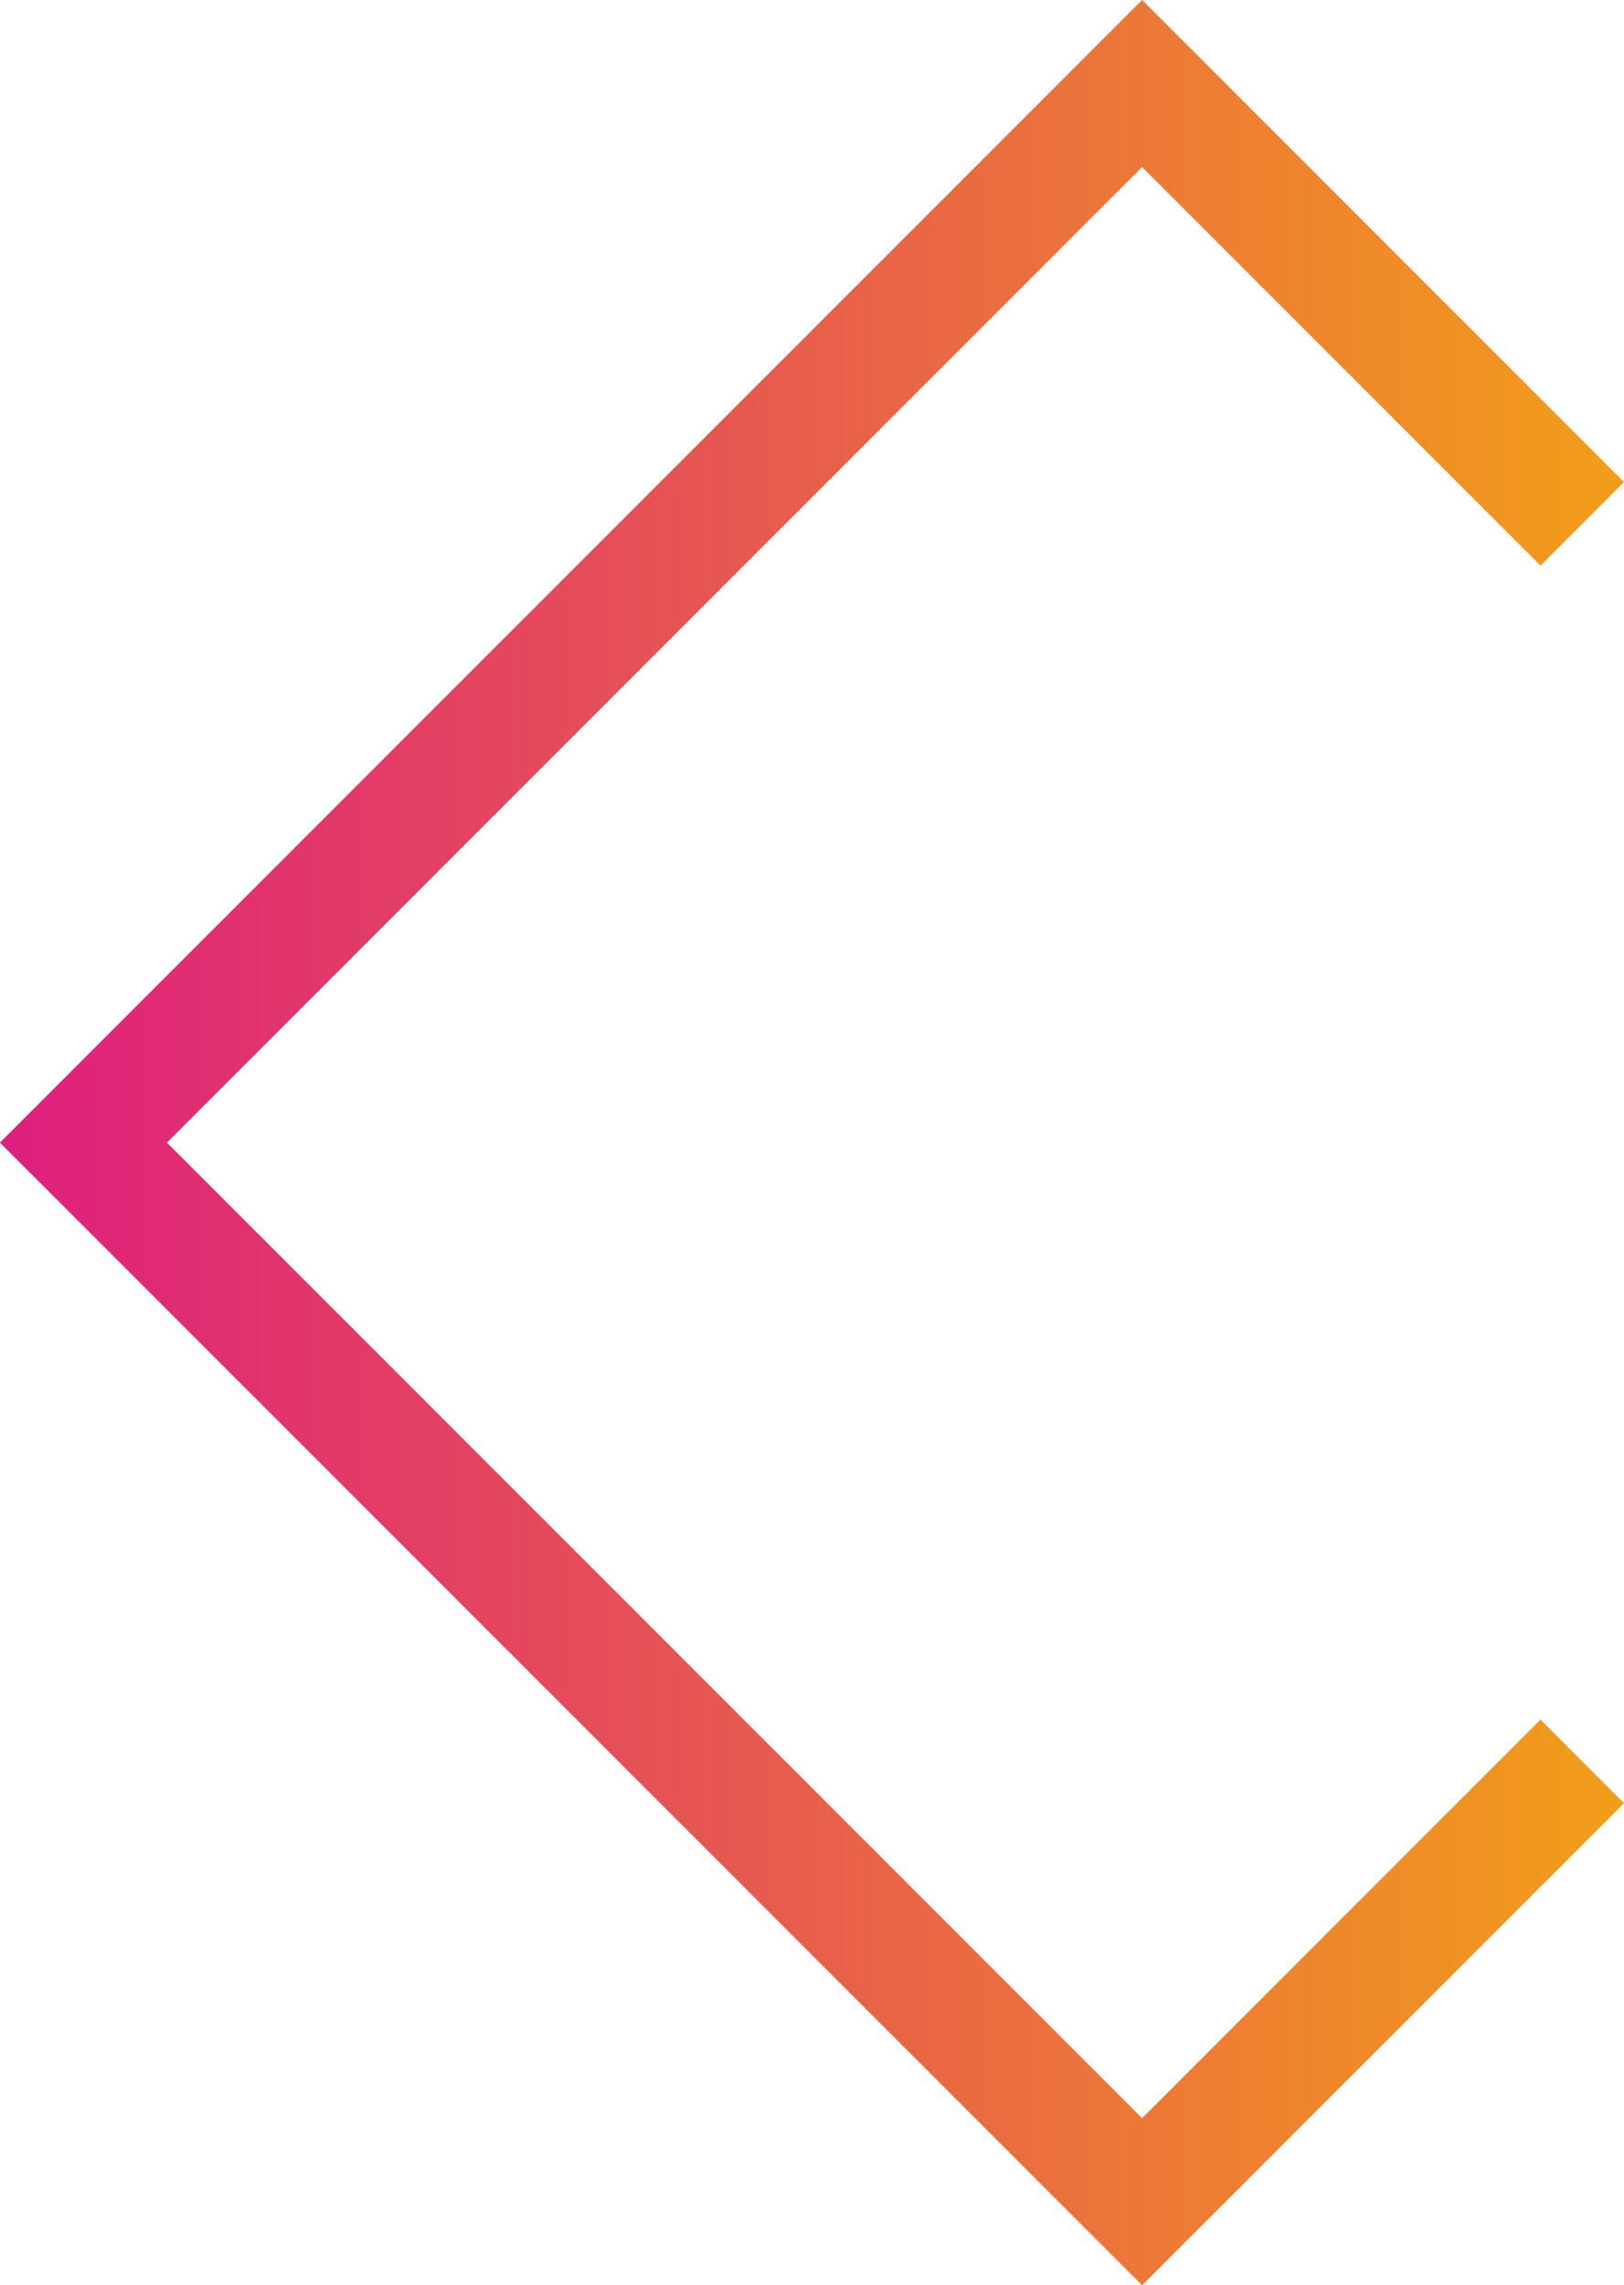 <svg id="Calque_1" data-name="Calque 1" xmlns="http://www.w3.org/2000/svg" xmlns:xlink="http://www.w3.org/1999/xlink" viewBox="0 0 41.25 58.02"><defs><style>.cls-1{fill:none;stroke-miterlimit:10;stroke-width:3px;stroke:url(#Dégradé_sans_nom_52);}</style><linearGradient id="Dégradé_sans_nom_52" x1="8.31" y1="25.36" x2="37.47" y2="54.53" gradientTransform="translate(-23.81 16.95) rotate(-45)" gradientUnits="userSpaceOnUse"><stop offset="0" stop-color="#de1e7e"/><stop offset="1" stop-color="#f29e19"/></linearGradient></defs><title>losange_coupe</title><polyline class="cls-1" points="40.19 13.3 29.01 2.12 2.12 29.01 29.01 55.9 40.19 44.72"/></svg>